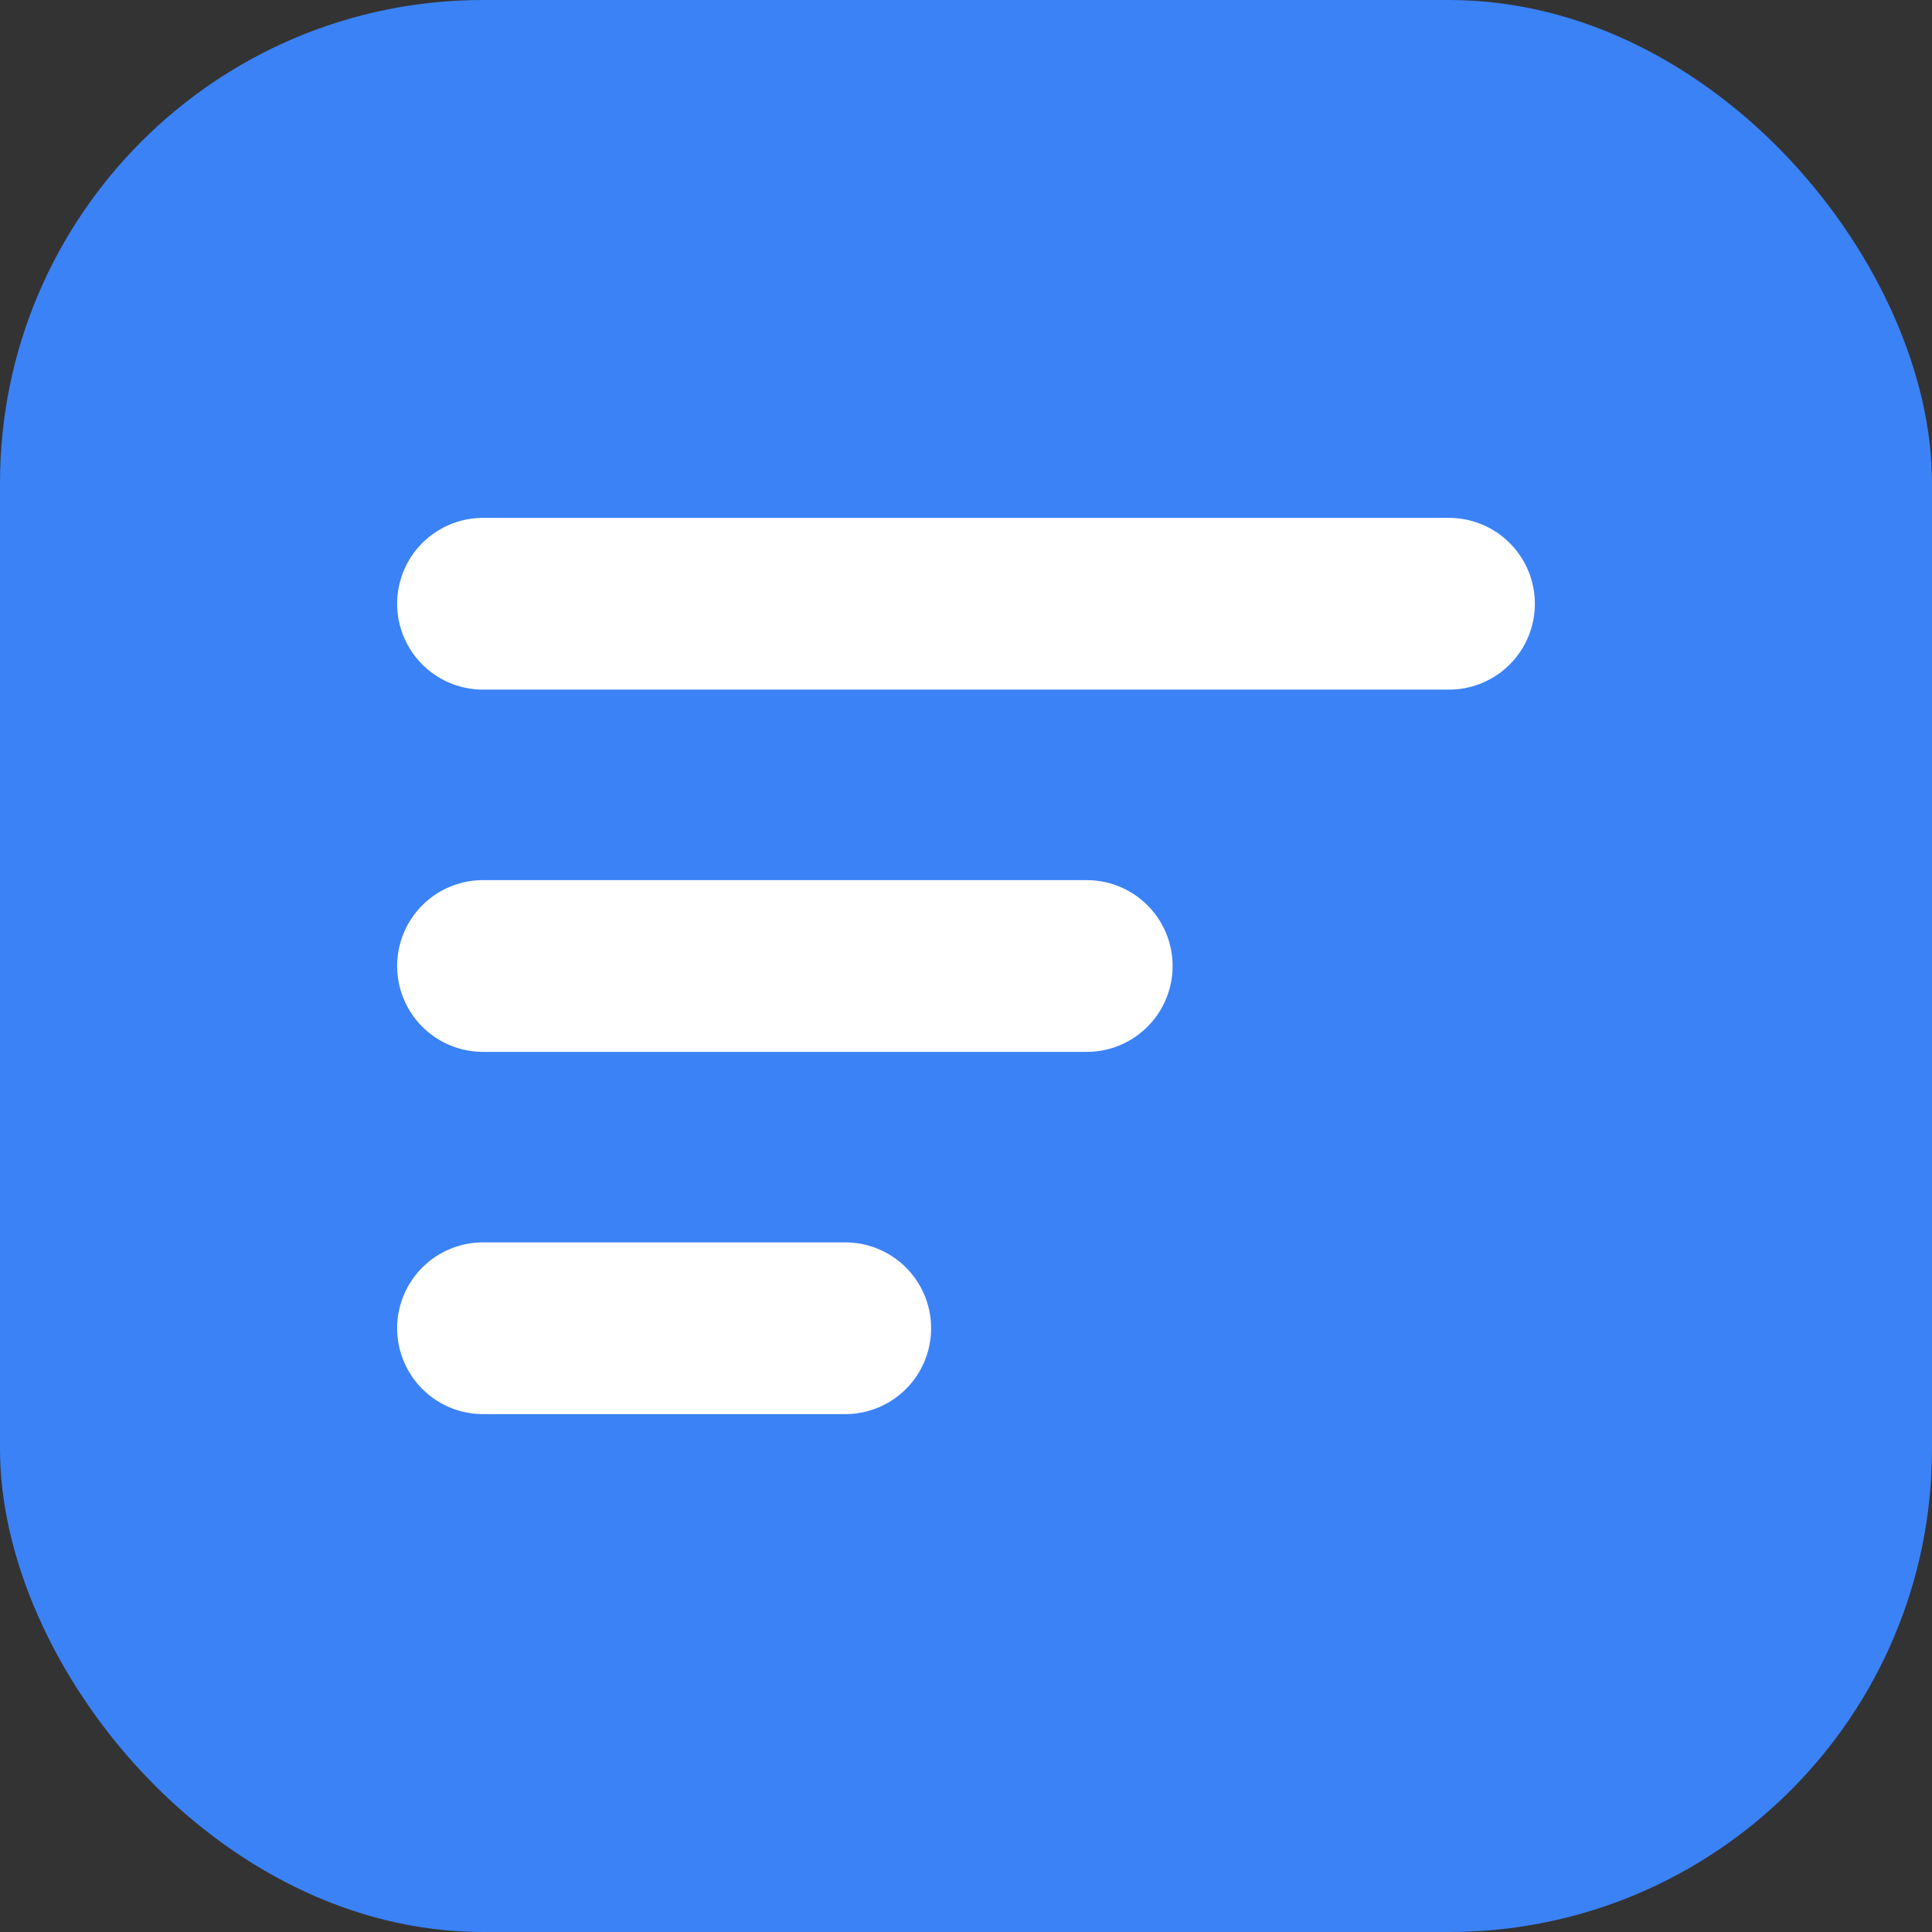 <svg width="180" height="180" viewBox="0 0 180 180" fill="none" xmlns="http://www.w3.org/2000/svg">
  <rect x="0" y="0" width="180" height="180" fill="#333333" stroke="none"/>
  <rect width="180" height="180" rx="45" fill="#3B82F6"/>
  <path d="M45 56.25H135M45 90H101.25M45 123.75H78.75" stroke="white" stroke-width="16" stroke-linecap="round" stroke-linejoin="round"/>
</svg>
